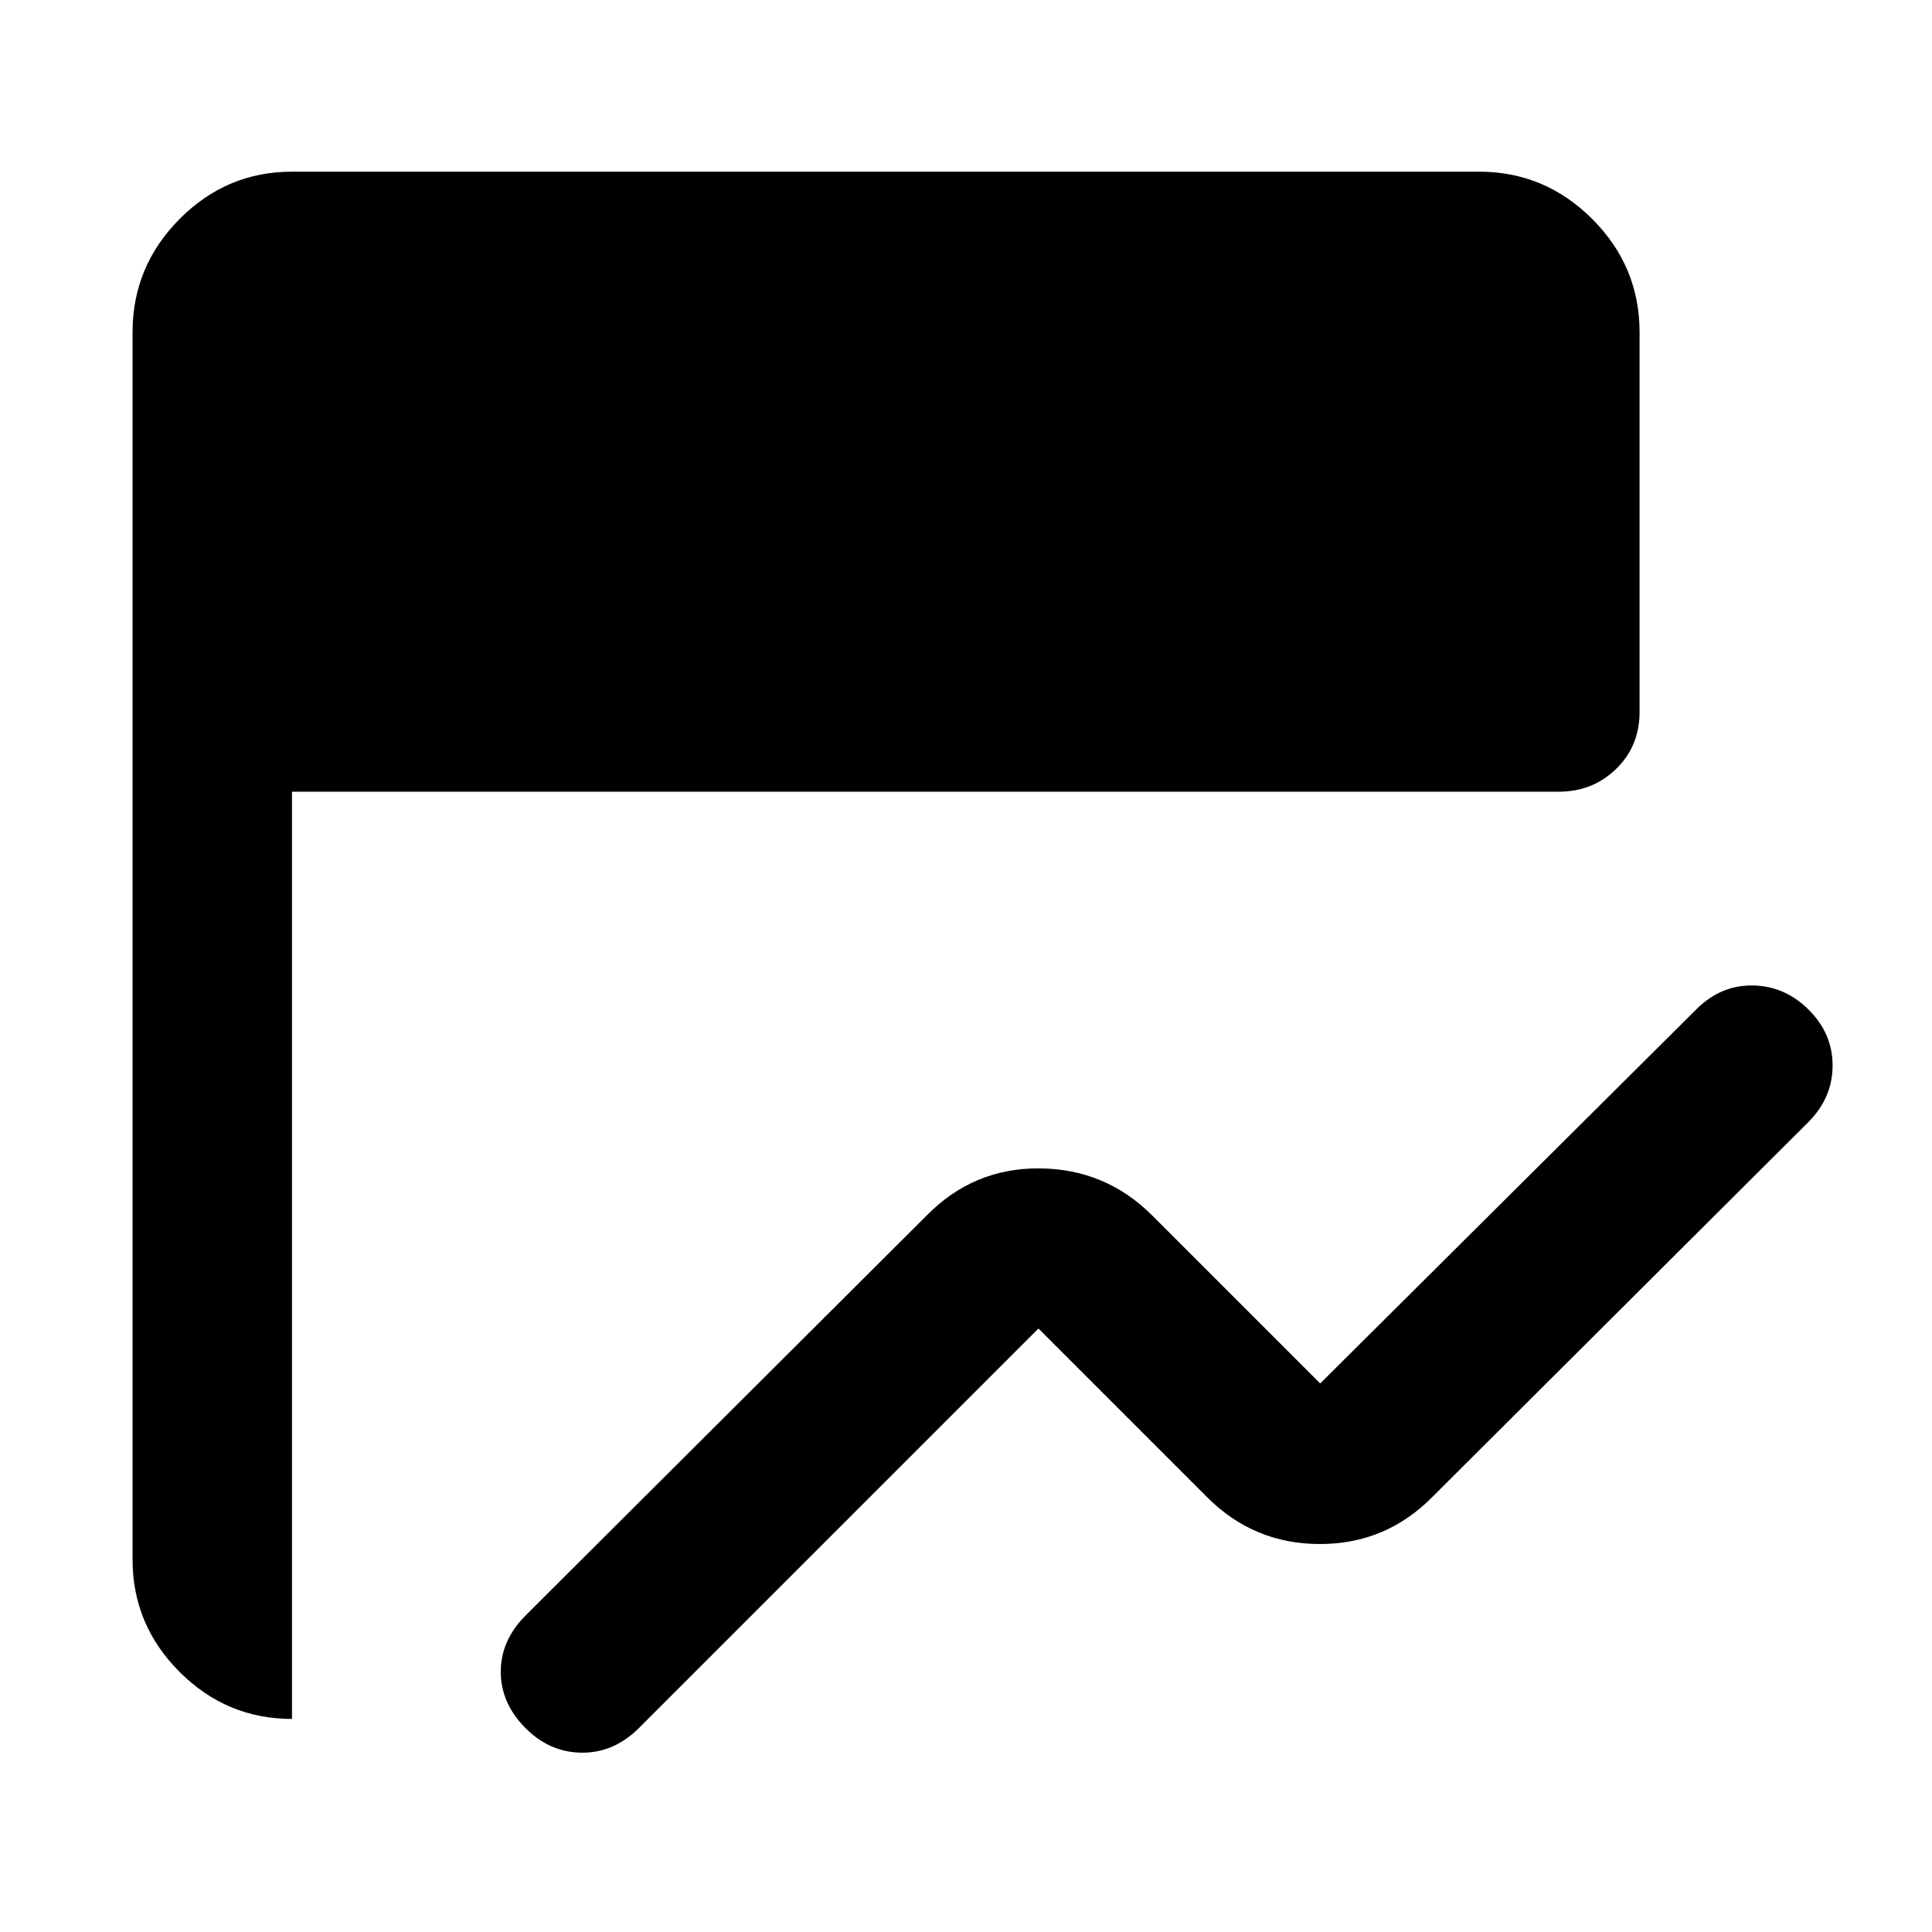 <svg xmlns="http://www.w3.org/2000/svg" width="48" height="48" viewBox="0 96 960 960"><path d="M261.266 954.832q-12.44-12.441-12.44-28.115 0-15.674 12.391-28.065L460.434 700q23.218-23.652 56.066-23.435 32.848.217 56.066 23.435L656 783.434l187.217-186.217q12.032-11.826 27.886-11.544 15.854.283 27.68 12.109 11.826 11.827 11.826 27.67 0 15.844-11.826 27.896L711.566 840q-23.036 23.218-55.758 23.218-32.721 0-55.939-23.218L516 756.131 316.783 955.348q-12.392 11.826-28.066 11.544-15.674-.283-27.451-12.06Zm-116.179-4.701q-32.478 0-55.848-23.356-23.37-23.355-23.37-55.862V261.087q0-32.74 23.356-56.262 23.355-23.521 55.862-23.521h589.826q32.74 0 56.262 23.521 23.521 23.522 23.521 56.262v188.695q0 16.957-11.644 28.283t-28.53 11.326H145.087v460.74Z"/></svg>